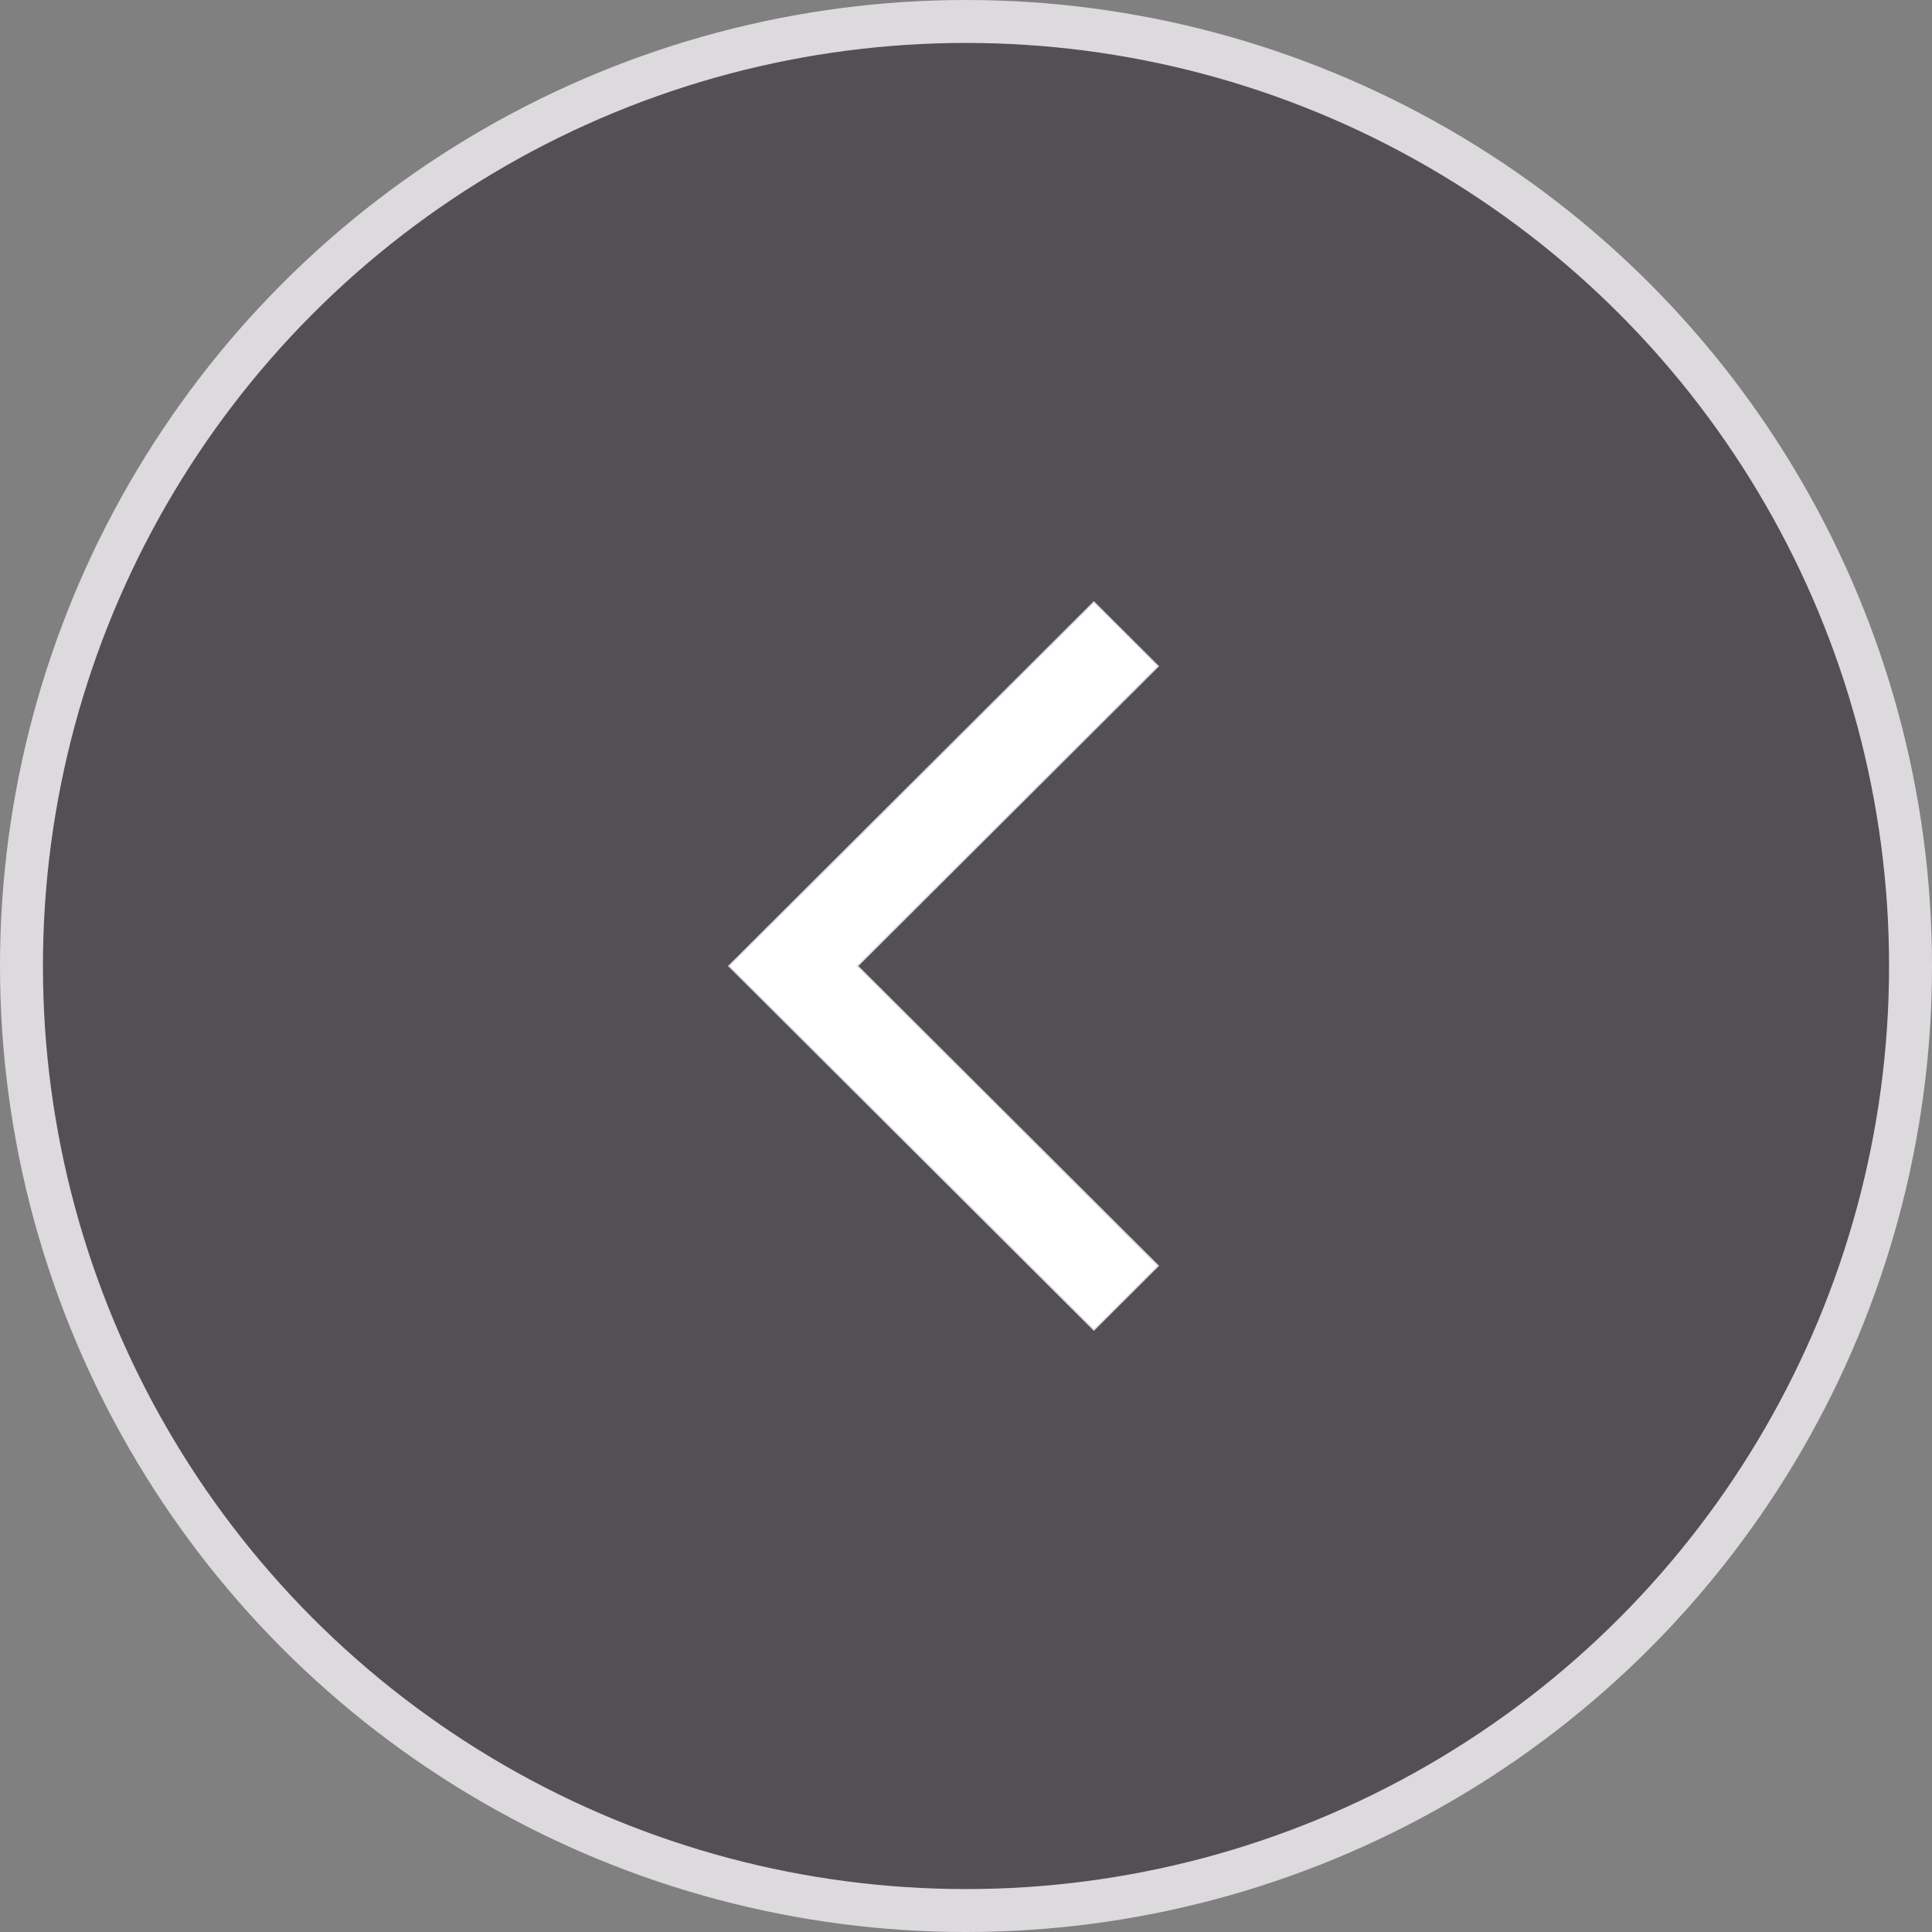 <svg width="45" height="45" viewBox="0 0 45 45" fill="none" xmlns="http://www.w3.org/2000/svg">
<rect x="0" y="0" width="45" height="45" fill="#808080" stroke="none"/>
<circle cx="22.5" cy="22.5" r="22" fill="#525054" stroke="#DCDADD"/>
<path d="M25.479 30.977L16.977 22.5L25.479 14.023L26.977 15.517L19.985 22.489L19.974 22.5L19.985 22.511L26.977 29.483L25.479 30.977Z" fill="white" stroke="#DCDADD" stroke-width="0.032"/>
</svg>
